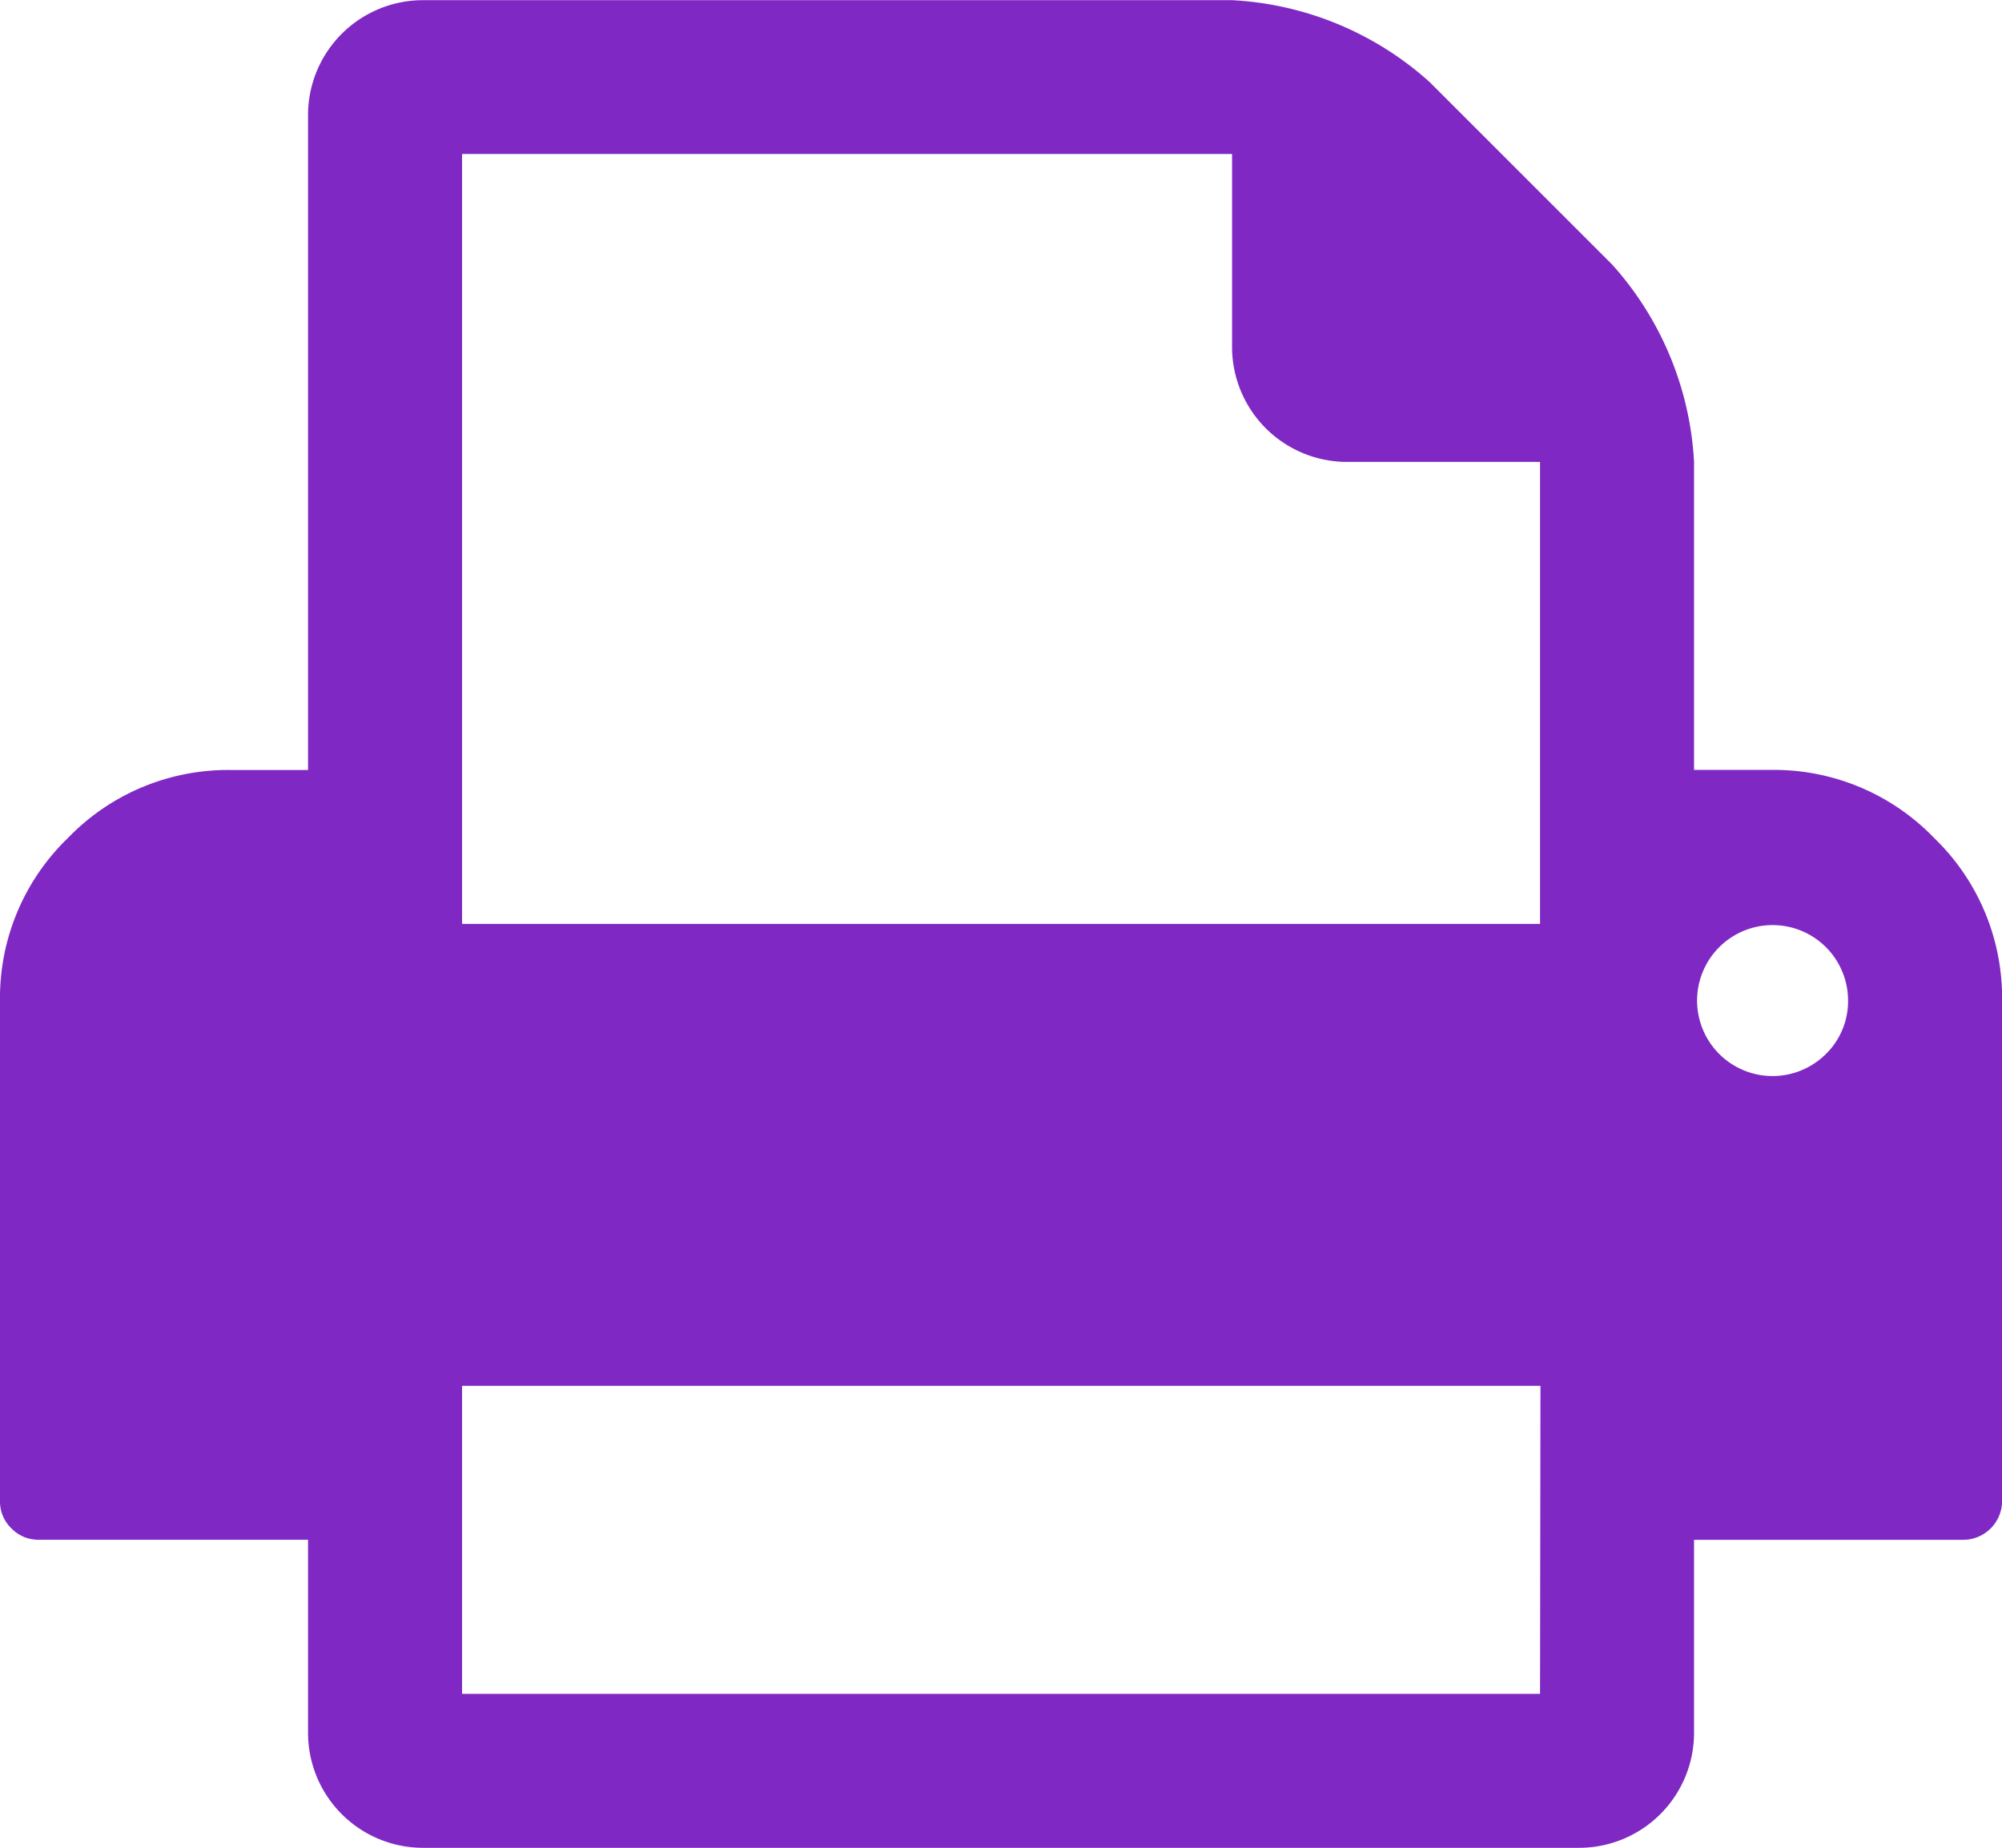 <svg xmlns="http://www.w3.org/2000/svg" width="23.02" height="21.25" viewBox="0 0 23.02 21.25">
    <defs>
        <style>
            .cls-1{fill:#7f28c4}
        </style>
    </defs>
    <g id="printing-tool" transform="translate(0 -18.271)">
        <path id="Path_277" d="M22.239 27.907a2.557 2.557 0 0 0-1.875-.782h-.885v-3.542a3.69 3.69 0 0 0-.941-2.269l-2.1-2.1a3.682 3.682 0 0 0-2.269-.941H4.87A1.322 1.322 0 0 0 3.542 19.6v7.526h-.886a2.557 2.557 0 0 0-1.875.782A2.557 2.557 0 0 0 0 29.781v5.755a.426.426 0 0 0 .131.311.426.426 0 0 0 .311.131h3.1v2.213a1.323 1.323 0 0 0 1.328 1.33h13.281a1.323 1.323 0 0 0 1.328-1.328v-2.214h3.1a.448.448 0 0 0 .442-.443v-5.755a2.556 2.556 0 0 0-.782-1.874zm-4.531 9.843H5.313v-3.542h12.4zm0-8.854H5.313v-8.854h8.854v2.213a1.322 1.322 0 0 0 1.328 1.328h2.213V28.9zm3.279 1.504a.868.868 0 1 1 .263-.623.851.851 0 0 1-.263.623z" class="cls-1" data-name="Path 277"/>
    </g>
</svg>
